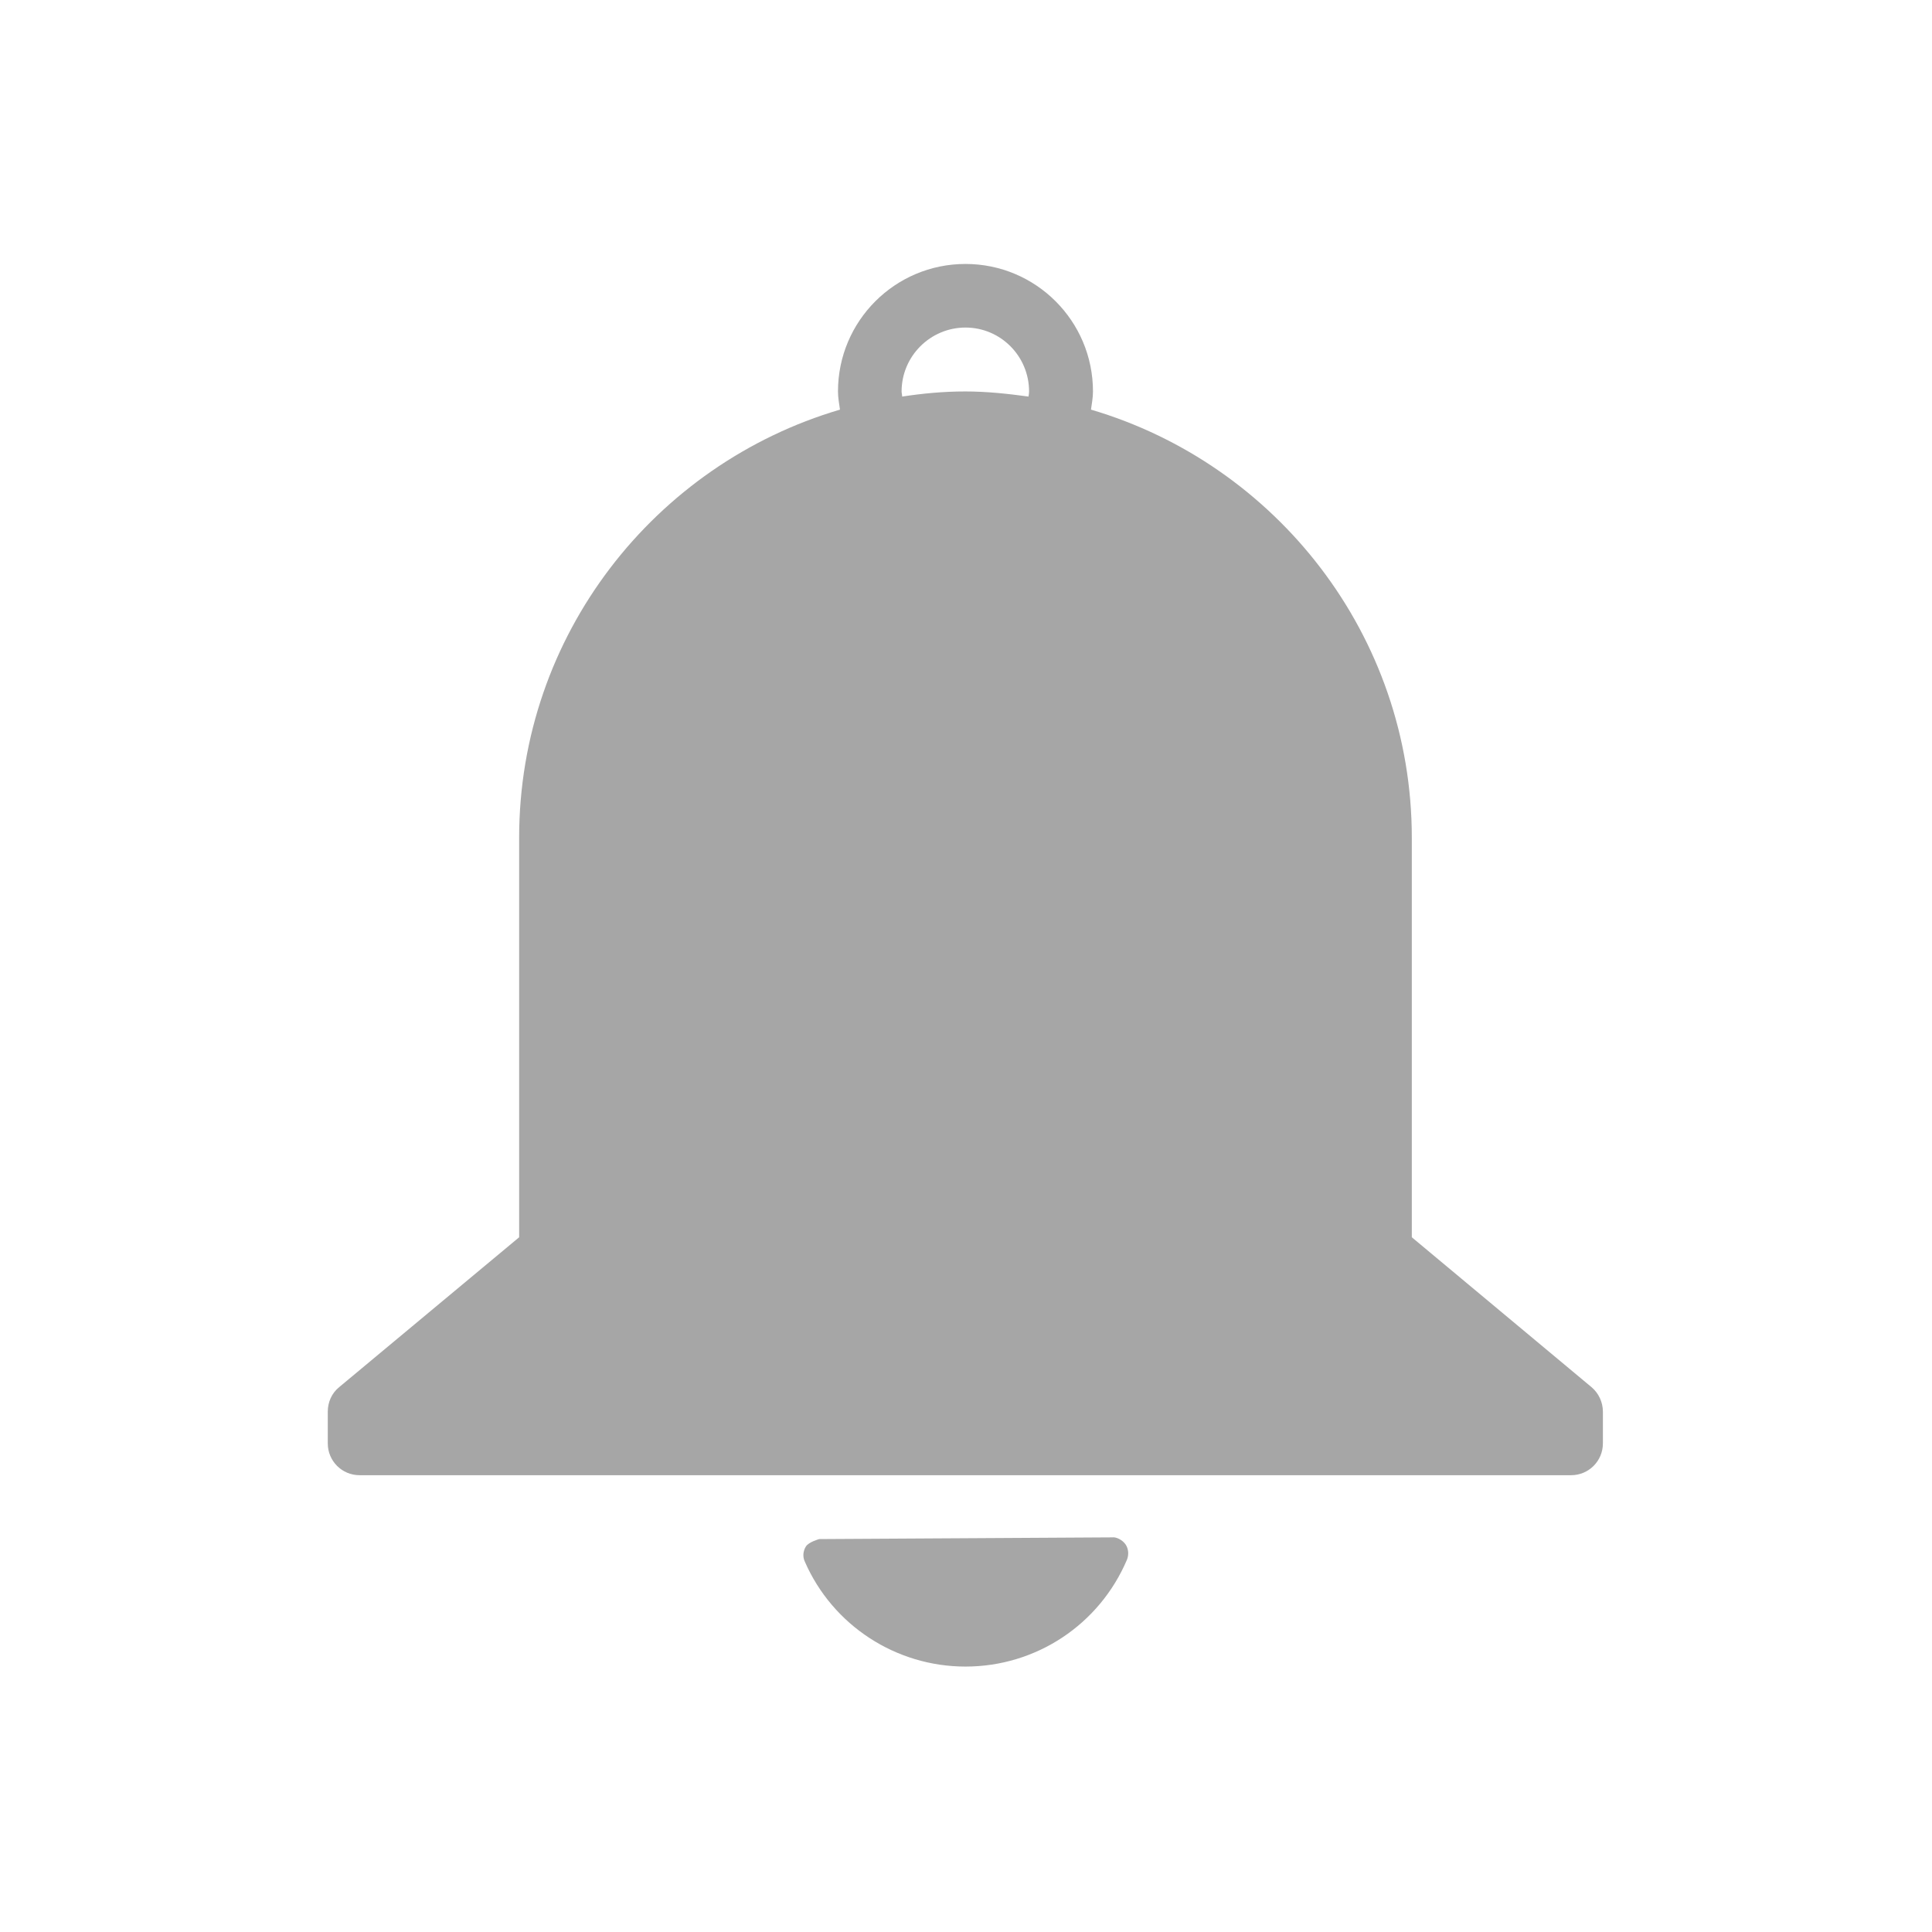 <svg xmlns="http://www.w3.org/2000/svg" xmlns:xlink="http://www.w3.org/1999/xlink" width="500" zoomAndPan="magnify" viewBox="0 0 375 375" height="500" preserveAspectRatio="xMidYMid meet" version="1.2"><defs><clipPath id="bb65f83f10"><path d="M 155 298 L 219 298 L 219 323.484 L 155 323.484 Z M 155 298 "/></clipPath><clipPath id="4d515dc5b6"><path d="M 63.621 51.234 L 311.121 51.234 L 311.121 287 L 63.621 287 Z M 63.621 51.234 "/></clipPath></defs><g id="a7a00d4678"><g clip-rule="nonzero" clip-path="url(#bb65f83f10)"><path style=" stroke:none;fill-rule:nonzero;fill:#a6a6a6;fill-opacity:1;" d="M 218.48 299.781 C 217.875 298.898 216.66 298.293 215.891 298.402 L 159.016 298.734 C 159.016 298.734 156.977 299.285 156.426 300.168 C 155.875 301.051 155.766 302.152 156.207 303.09 C 161.605 315.488 173.898 323.48 187.398 323.48 C 201.121 323.48 213.41 315.324 218.758 302.703 C 219.141 301.711 219.031 300.609 218.48 299.781 Z M 218.48 299.781 "/></g><g clip-rule="nonzero" clip-path="url(#4d515dc5b6)"><path style=" stroke:none;fill-rule:nonzero;fill:#a6a6a6;fill-opacity:1;" d="M 308.918 269.25 L 274.031 240.152 L 274.031 162.613 C 274.031 123.32 247.688 90.086 211.758 79.508 C 211.922 78.348 212.145 77.191 212.145 75.98 C 212.145 62.312 201.066 51.234 187.398 51.234 C 173.73 51.234 162.652 62.312 162.652 75.98 C 162.652 77.191 162.875 78.348 163.039 79.508 C 127.109 90.086 100.766 123.266 100.766 162.613 L 100.766 240.152 L 65.824 269.25 C 64.391 270.406 63.621 272.172 63.621 273.988 L 63.621 280.164 C 63.621 283.578 66.375 286.336 69.793 286.336 L 304.949 286.336 C 308.367 286.336 311.121 283.578 311.121 280.164 L 311.121 273.988 C 311.121 272.172 310.293 270.406 308.918 269.25 Z M 175.109 76.973 C 175.109 76.641 175 76.309 175 75.98 C 175 69.145 180.566 63.578 187.398 63.578 C 194.23 63.578 199.742 69.145 199.742 75.98 C 199.742 76.309 199.688 76.641 199.633 76.973 C 195.609 76.422 191.531 75.98 187.344 75.98 C 183.156 75.98 179.133 76.363 175.109 76.973 Z M 175.109 76.973 "/></g></g></svg>